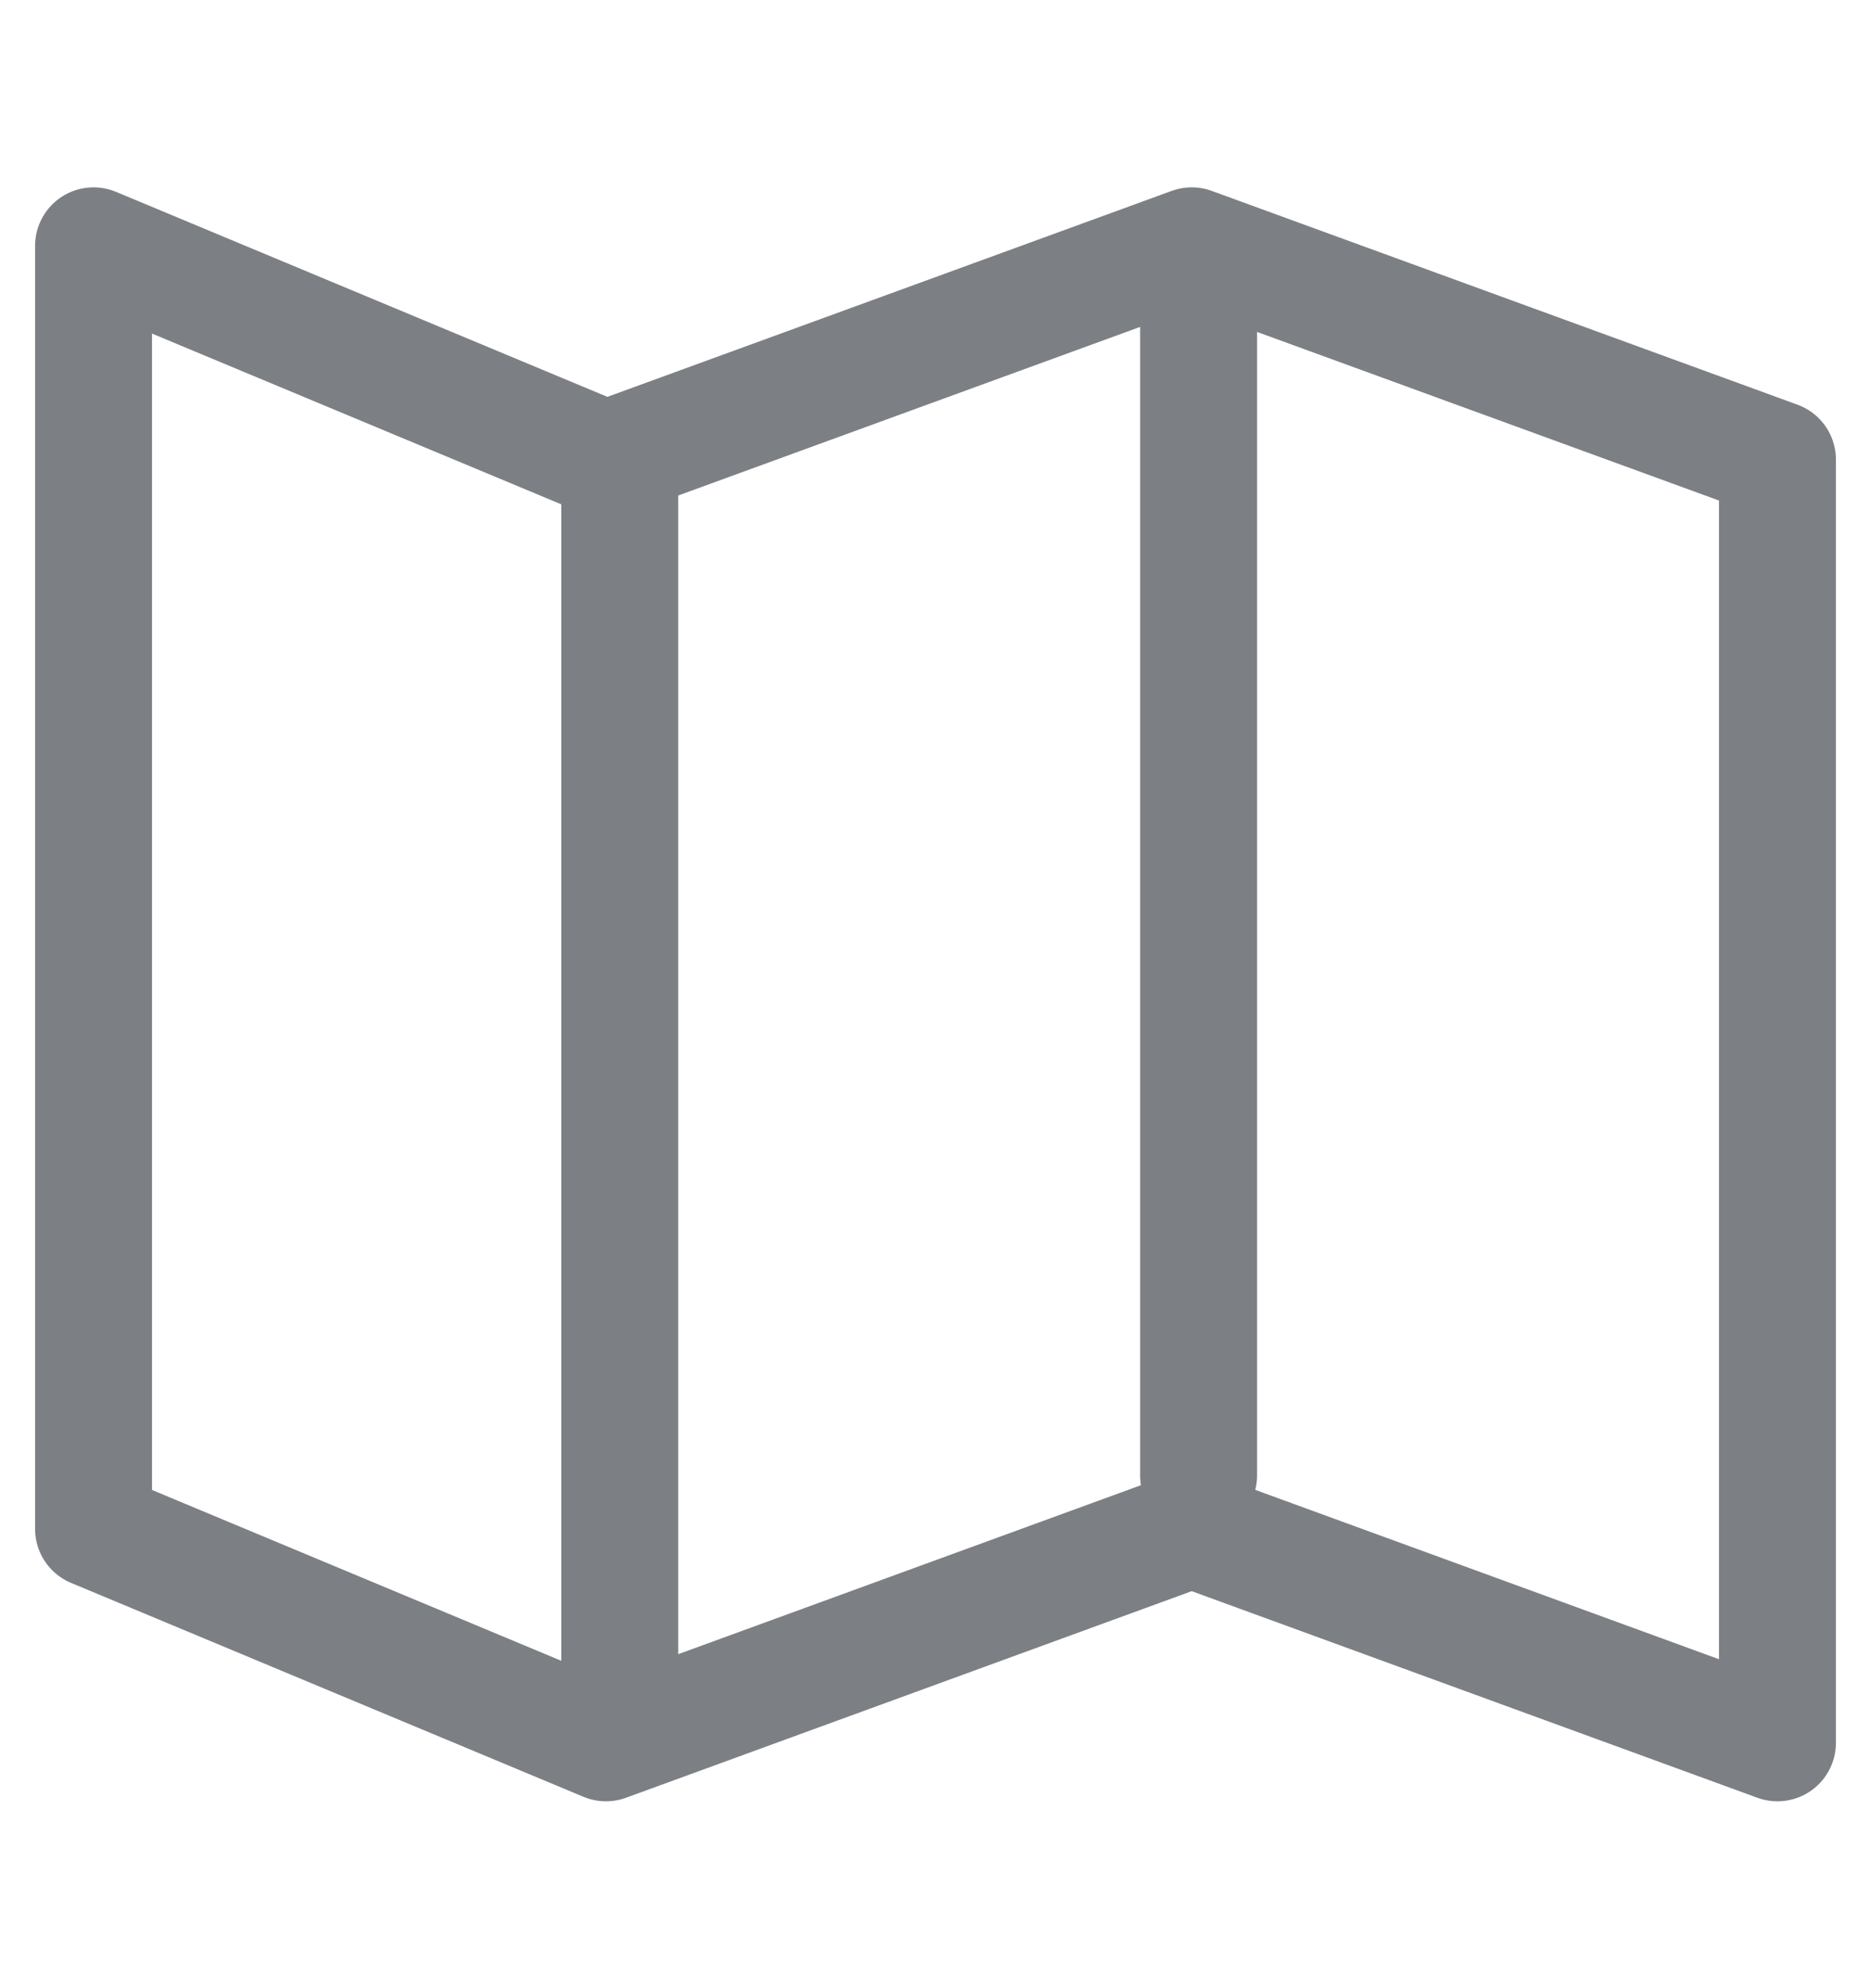 <svg width="16" height="17" viewBox="0 0 16 17" fill="none" xmlns="http://www.w3.org/2000/svg">
<g id="map-03">
<path id="Icon" d="M5.3 14.368V3.93M10.25 12.616V2.123M0.8 13.073V2.102L5.182 3.93L10.191 2.102L15.2 3.93V14.902L10.191 13.073L5.182 14.902L0.8 13.073Z" stroke="#7C7F83" stroke-linecap="round" stroke-linejoin="round"/>
</g>
</svg>
